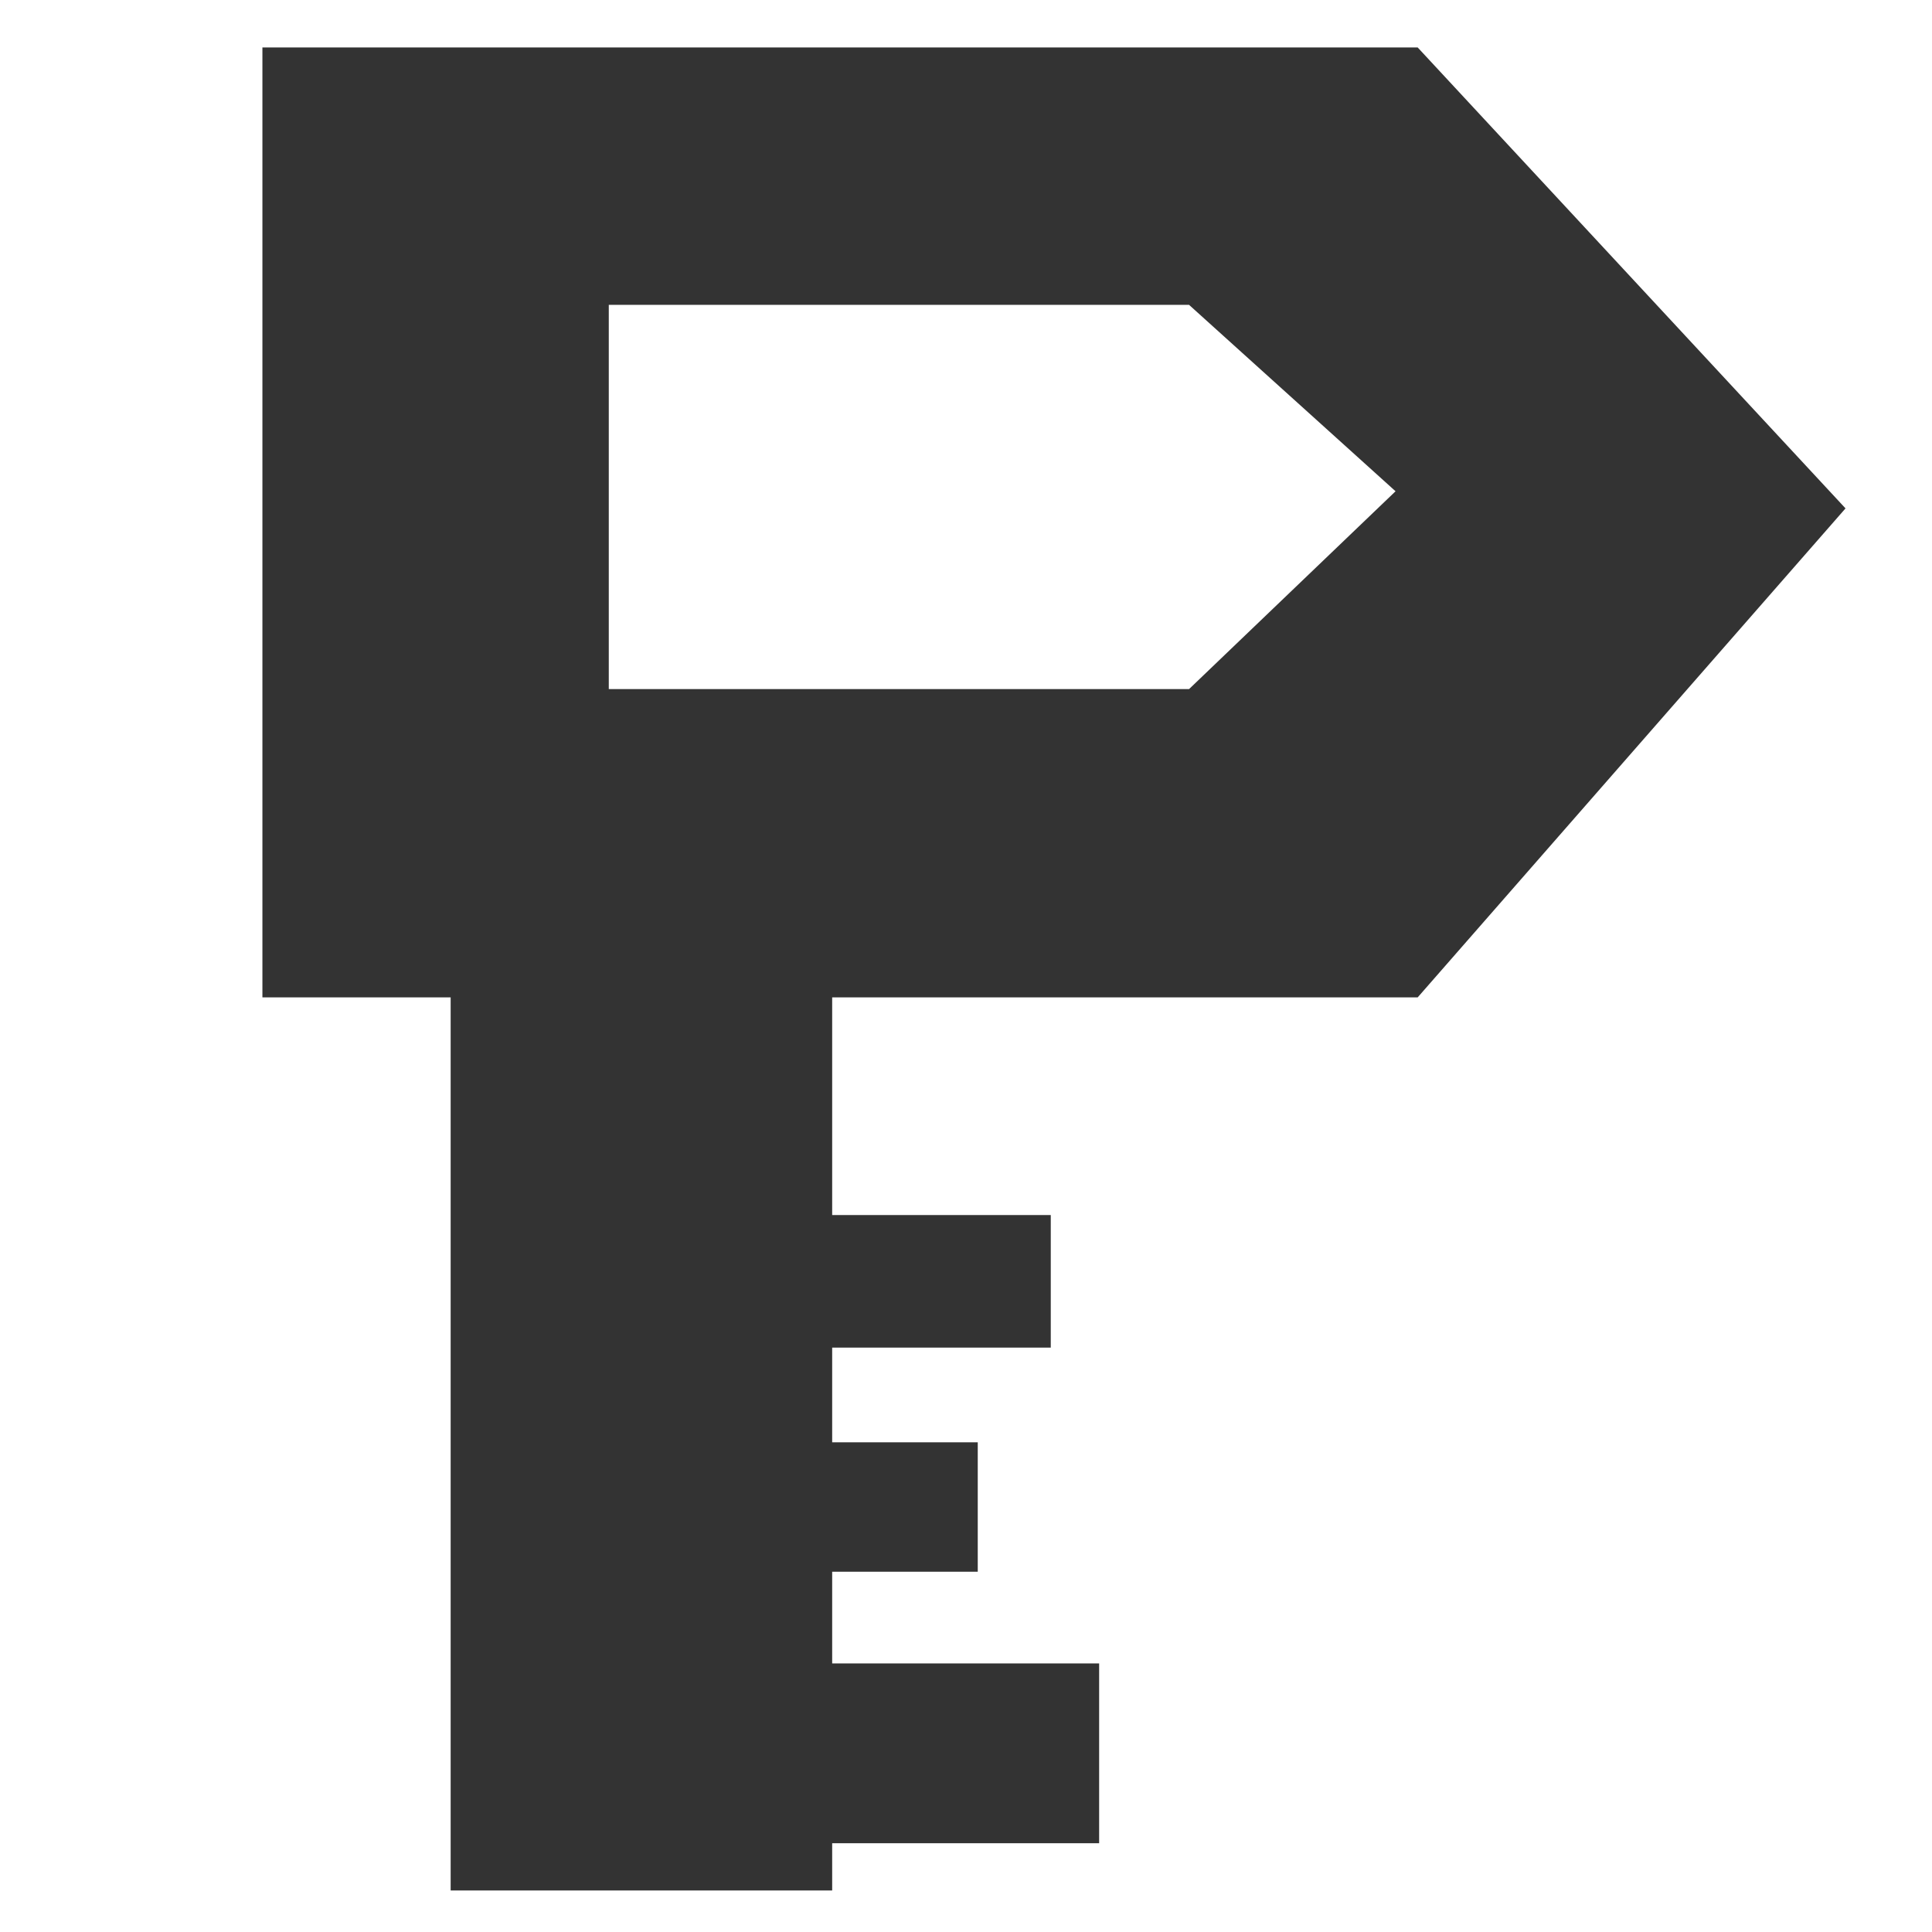 <?xml version="1.0" encoding="UTF-8" standalone="no"?>
<!-- Created with Inkscape (http://www.inkscape.org/) -->

<svg
   width="32"
   height="32"
   viewBox="0 0 8.467 8.467"
   version="1.1"
   id="svg291"
   inkscape:version="1.2 (dc2aedaf03, 2022-05-15)"
   sodipodi:docname="icon_light.svg"
   xmlns:inkscape="http://www.inkscape.org/namespaces/inkscape"
   xmlns:sodipodi="http://sodipodi.sourceforge.net/DTD/sodipodi-0.dtd"
   xmlns="http://www.w3.org/2000/svg"
   xmlns:svg="http://www.w3.org/2000/svg">
  <sodipodi:namedview
     id="namedview293"
     pagecolor="#ffffff"
     bordercolor="#666666"
     borderopacity="1.0"
     inkscape:pageshadow="2"
     inkscape:pageopacity="0.0"
     inkscape:pagecheckerboard="0"
     inkscape:document-units="px"
     showgrid="false"
     width="1920px"
     units="px"
     borderlayer="true"
     inkscape:showpageshadow="false"
     inkscape:zoom="22.627416"
     inkscape:cx="0.11048544"
     inkscape:cy="10.960156"
     inkscape:window-width="2560"
     inkscape:window-height="1377"
     inkscape:window-x="2552"
     inkscape:window-y="-8"
     inkscape:window-maximized="1"
     inkscape:current-layer="layer1"
     inkscape:deskcolor="#d1d1d1" />
  <defs
     id="defs288" />
  <g
     inkscape:label="Layer 1"
     inkscape:groupmode="layer"
     id="layer1">
    <path
       id="rect371"
       style="fill:#333333;stroke-width:0.529;stroke-linecap:round;stroke-linejoin:round"
       d="M 1.15,0.208 V 4.371 H 1.975 V 8.285 H 3.647 V 8.078 H 4.817 V 7.29 H 3.647 V 6.888 H 4.285 V 6.321 H 3.647 V 5.906 H 4.605 V 5.325 H 3.647 V 4.371 h 2.566 L 8.088,2.228 6.213,0.208 Z M 2.668,1.336 h 2.543 L 6.116,2.153 5.211,3.02 h -2.543 z"
       sodipodi:nodetypes="cccccccccccccccccccccccccccc" />
  </g>
</svg>

